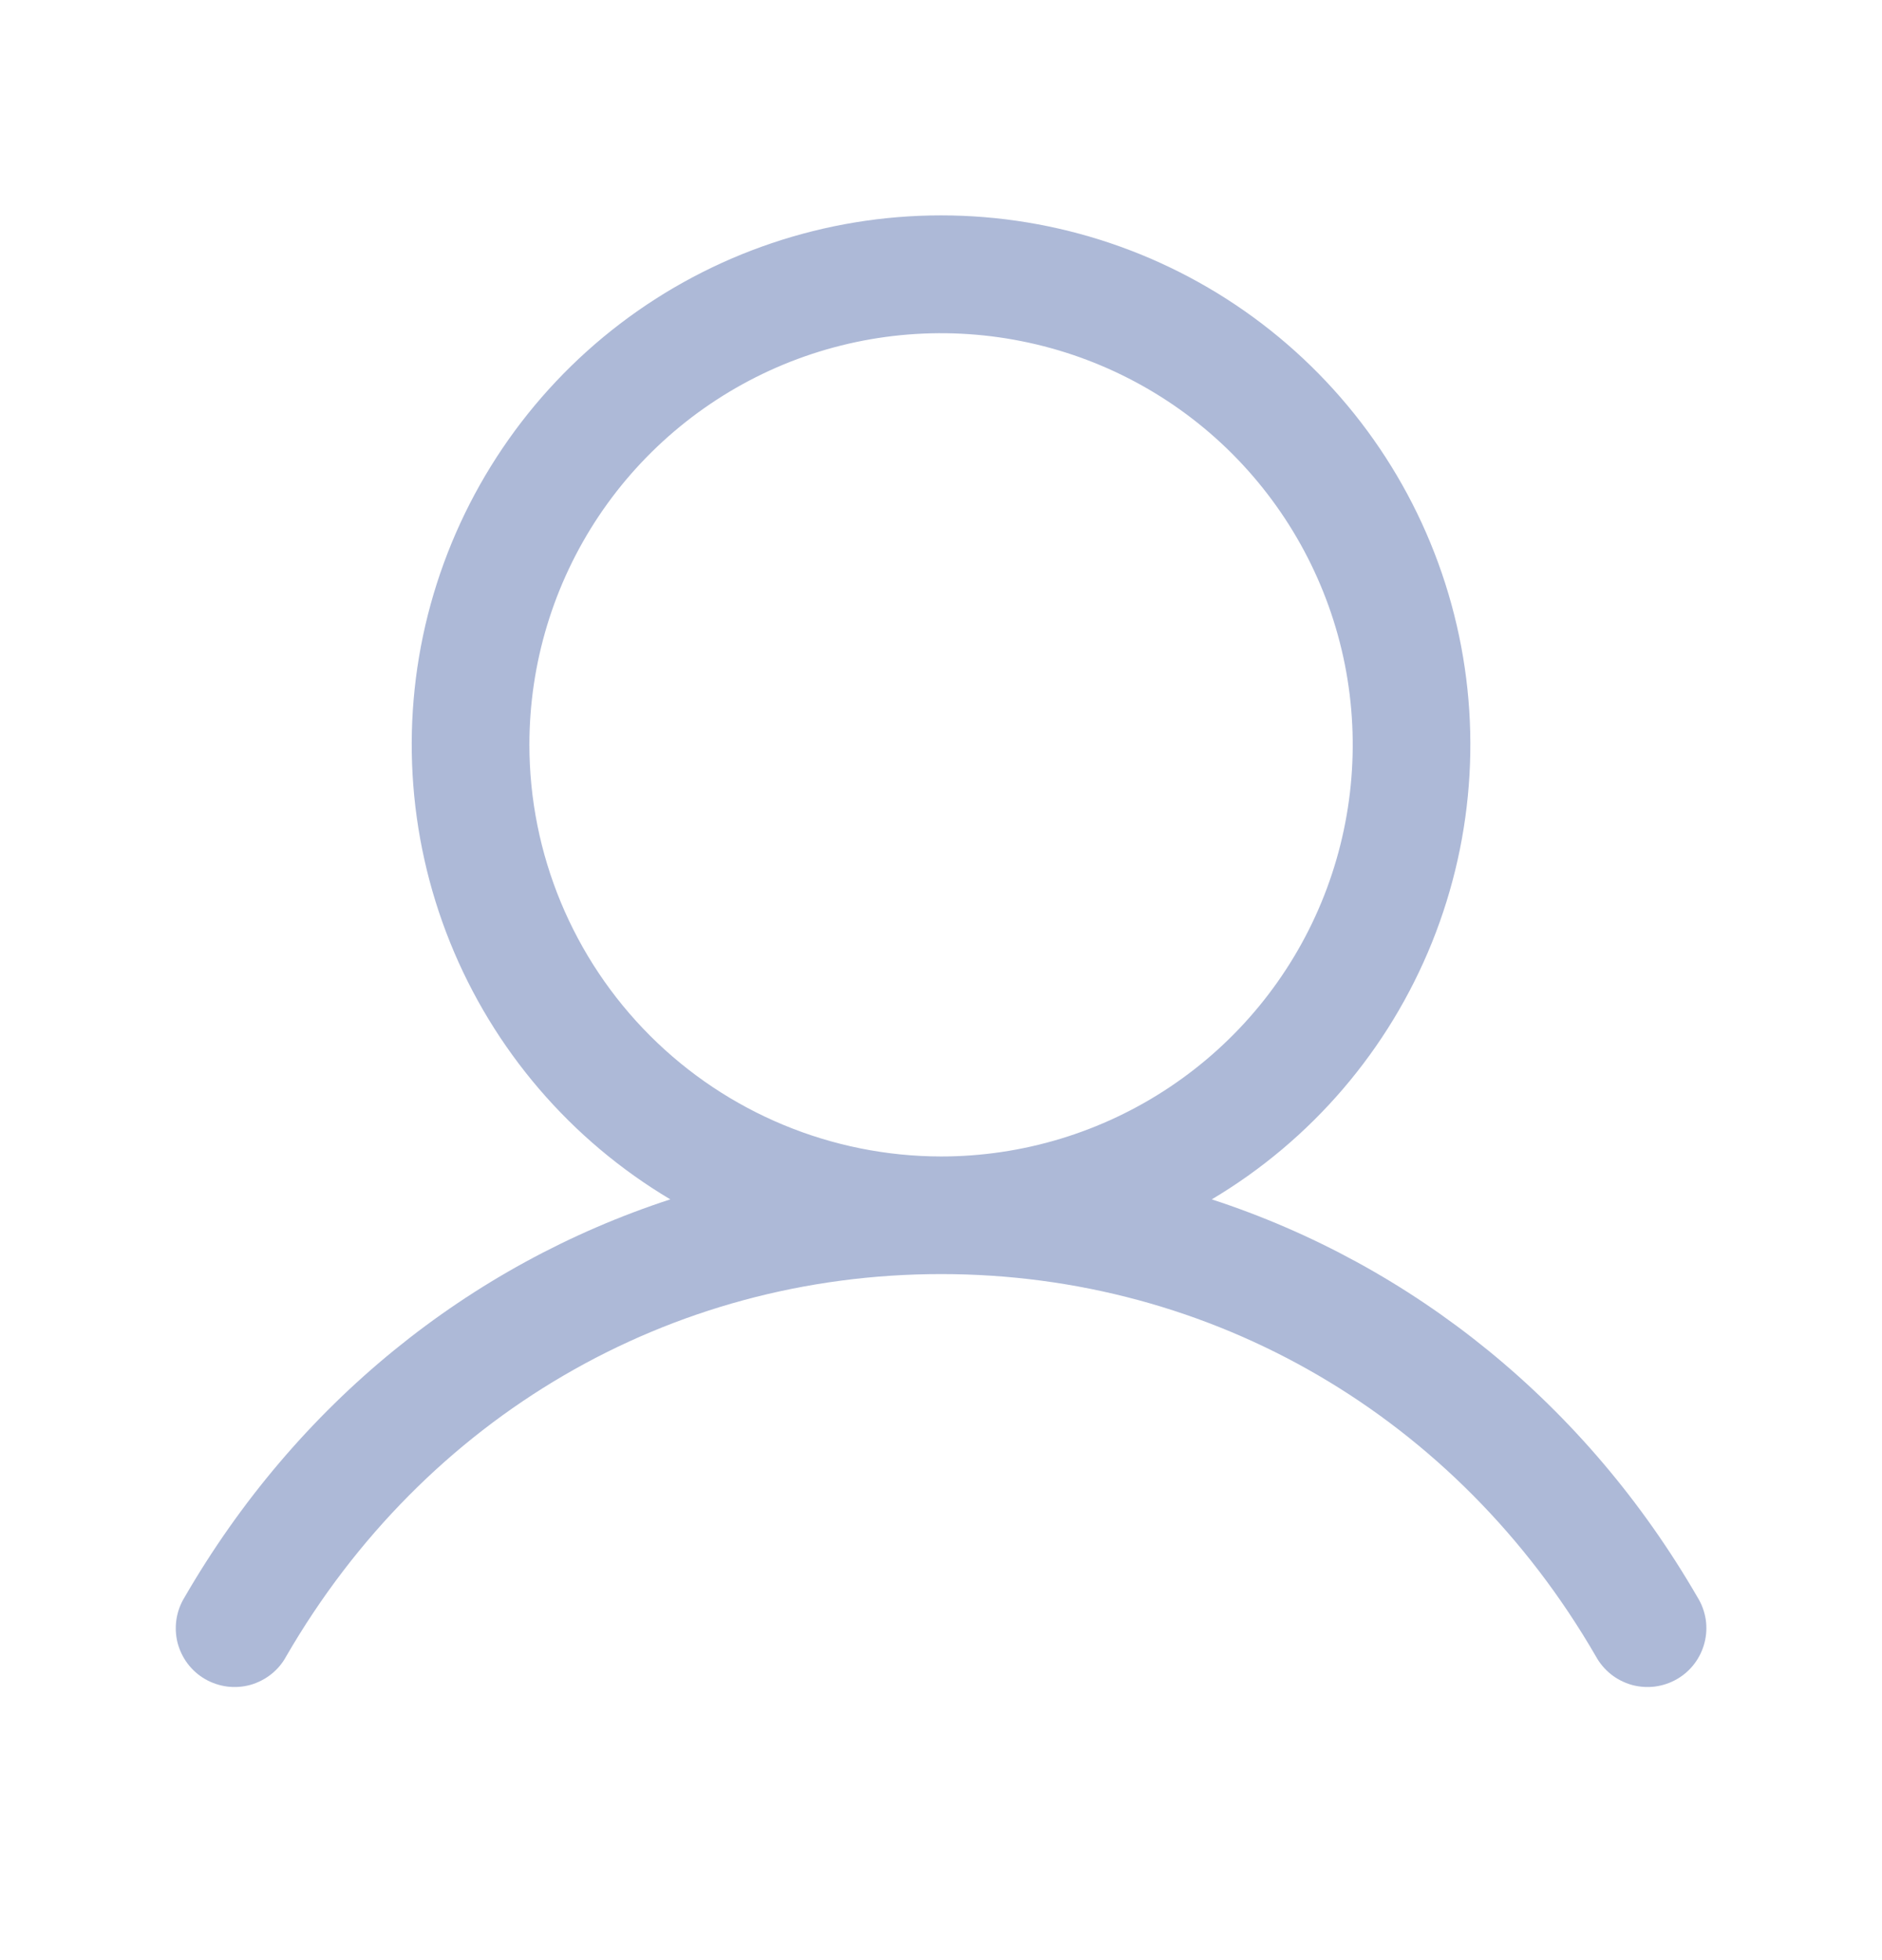 <svg width="24" height="25" viewBox="0 0 24 25" fill="none" xmlns="http://www.w3.org/2000/svg">
<g id="User">
<path id="Vector" d="M21.649 20.375C20.222 17.906 18.021 16.136 15.453 15.297C16.724 14.541 17.71 13.389 18.262 12.018C18.814 10.646 18.901 9.132 18.509 7.707C18.117 6.281 17.268 5.024 16.092 4.128C14.916 3.232 13.479 2.747 12.001 2.747C10.522 2.747 9.085 3.232 7.909 4.128C6.734 5.024 5.885 6.281 5.492 7.707C5.1 9.132 5.187 10.646 5.739 12.018C6.291 13.389 7.278 14.541 8.548 15.297C5.98 16.135 3.78 17.905 2.352 20.375C2.3 20.46 2.265 20.555 2.25 20.654C2.235 20.753 2.24 20.854 2.264 20.951C2.289 21.048 2.333 21.139 2.393 21.219C2.454 21.299 2.529 21.366 2.616 21.416C2.703 21.466 2.799 21.498 2.898 21.511C2.997 21.523 3.098 21.516 3.195 21.489C3.291 21.461 3.381 21.415 3.459 21.353C3.538 21.29 3.603 21.213 3.65 21.125C5.417 18.072 8.538 16.25 12.001 16.25C15.463 16.25 18.585 18.072 20.351 21.125C20.399 21.213 20.464 21.29 20.542 21.353C20.62 21.415 20.71 21.461 20.806 21.489C20.903 21.516 21.004 21.523 21.103 21.511C21.203 21.498 21.298 21.466 21.385 21.416C21.472 21.366 21.548 21.299 21.608 21.219C21.669 21.139 21.712 21.048 21.737 20.951C21.762 20.854 21.767 20.753 21.752 20.654C21.736 20.555 21.702 20.46 21.649 20.375ZM6.751 9.5C6.751 8.461 7.059 7.446 7.635 6.583C8.212 5.72 9.032 5.047 9.992 4.649C10.951 4.252 12.006 4.148 13.025 4.351C14.043 4.553 14.979 5.053 15.713 5.787C16.447 6.522 16.947 7.457 17.15 8.475C17.352 9.494 17.248 10.549 16.851 11.509C16.454 12.468 15.781 13.288 14.917 13.865C14.054 14.442 13.039 14.75 12.001 14.75C10.609 14.748 9.274 14.194 8.29 13.21C7.306 12.226 6.752 10.892 6.751 9.5Z" fill="#ADB9D7"/>
</g>
</svg>
